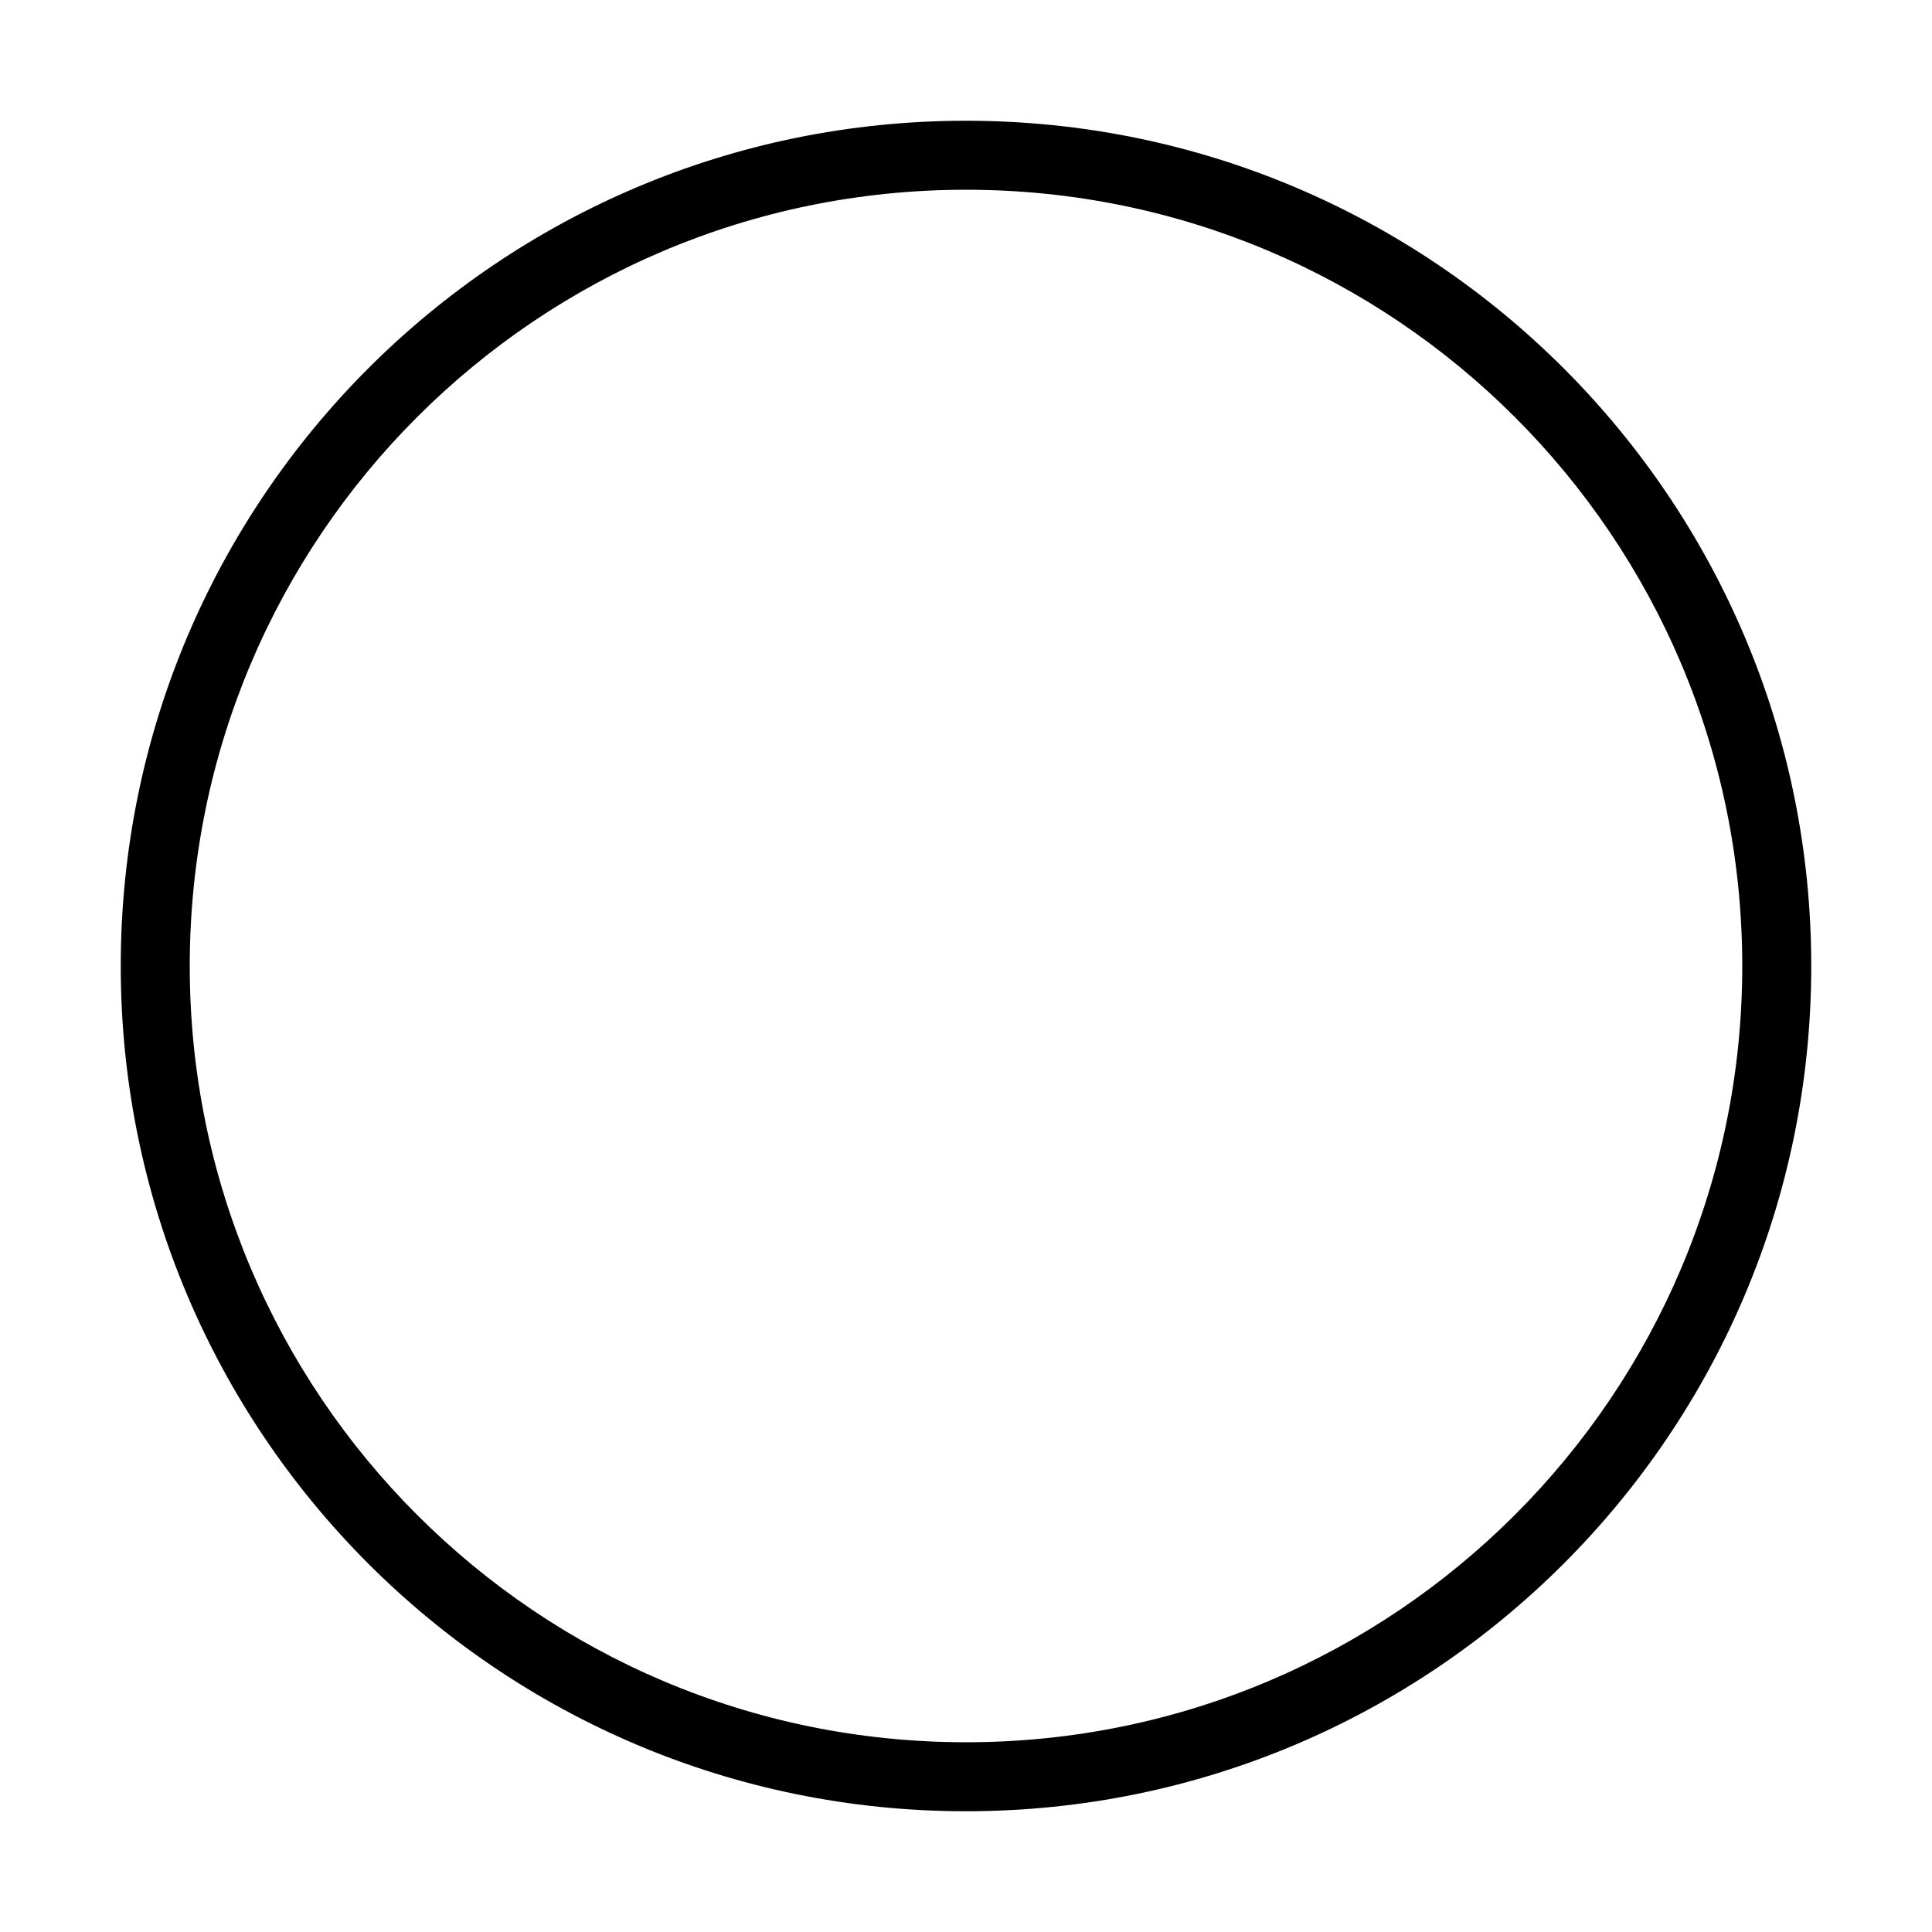 <svg t="1612669758167" class="icon" viewBox="0 0 1024 1024" version="1.1" xmlns="http://www.w3.org/2000/svg" p-id="15591" width="200" height="200"><path d="M512 64C264.58 64 64 264.58 64 512s200.58 448 448 448 448-200.58 448-448S759.42 64 512 64z m0 859.43c-227.23 0-411.43-184.2-411.43-411.43S284.77 100.57 512 100.57c227.22 0 411.43 184.2 411.43 411.43S739.22 923.43 512 923.43z" p-id="15592"></path></svg>